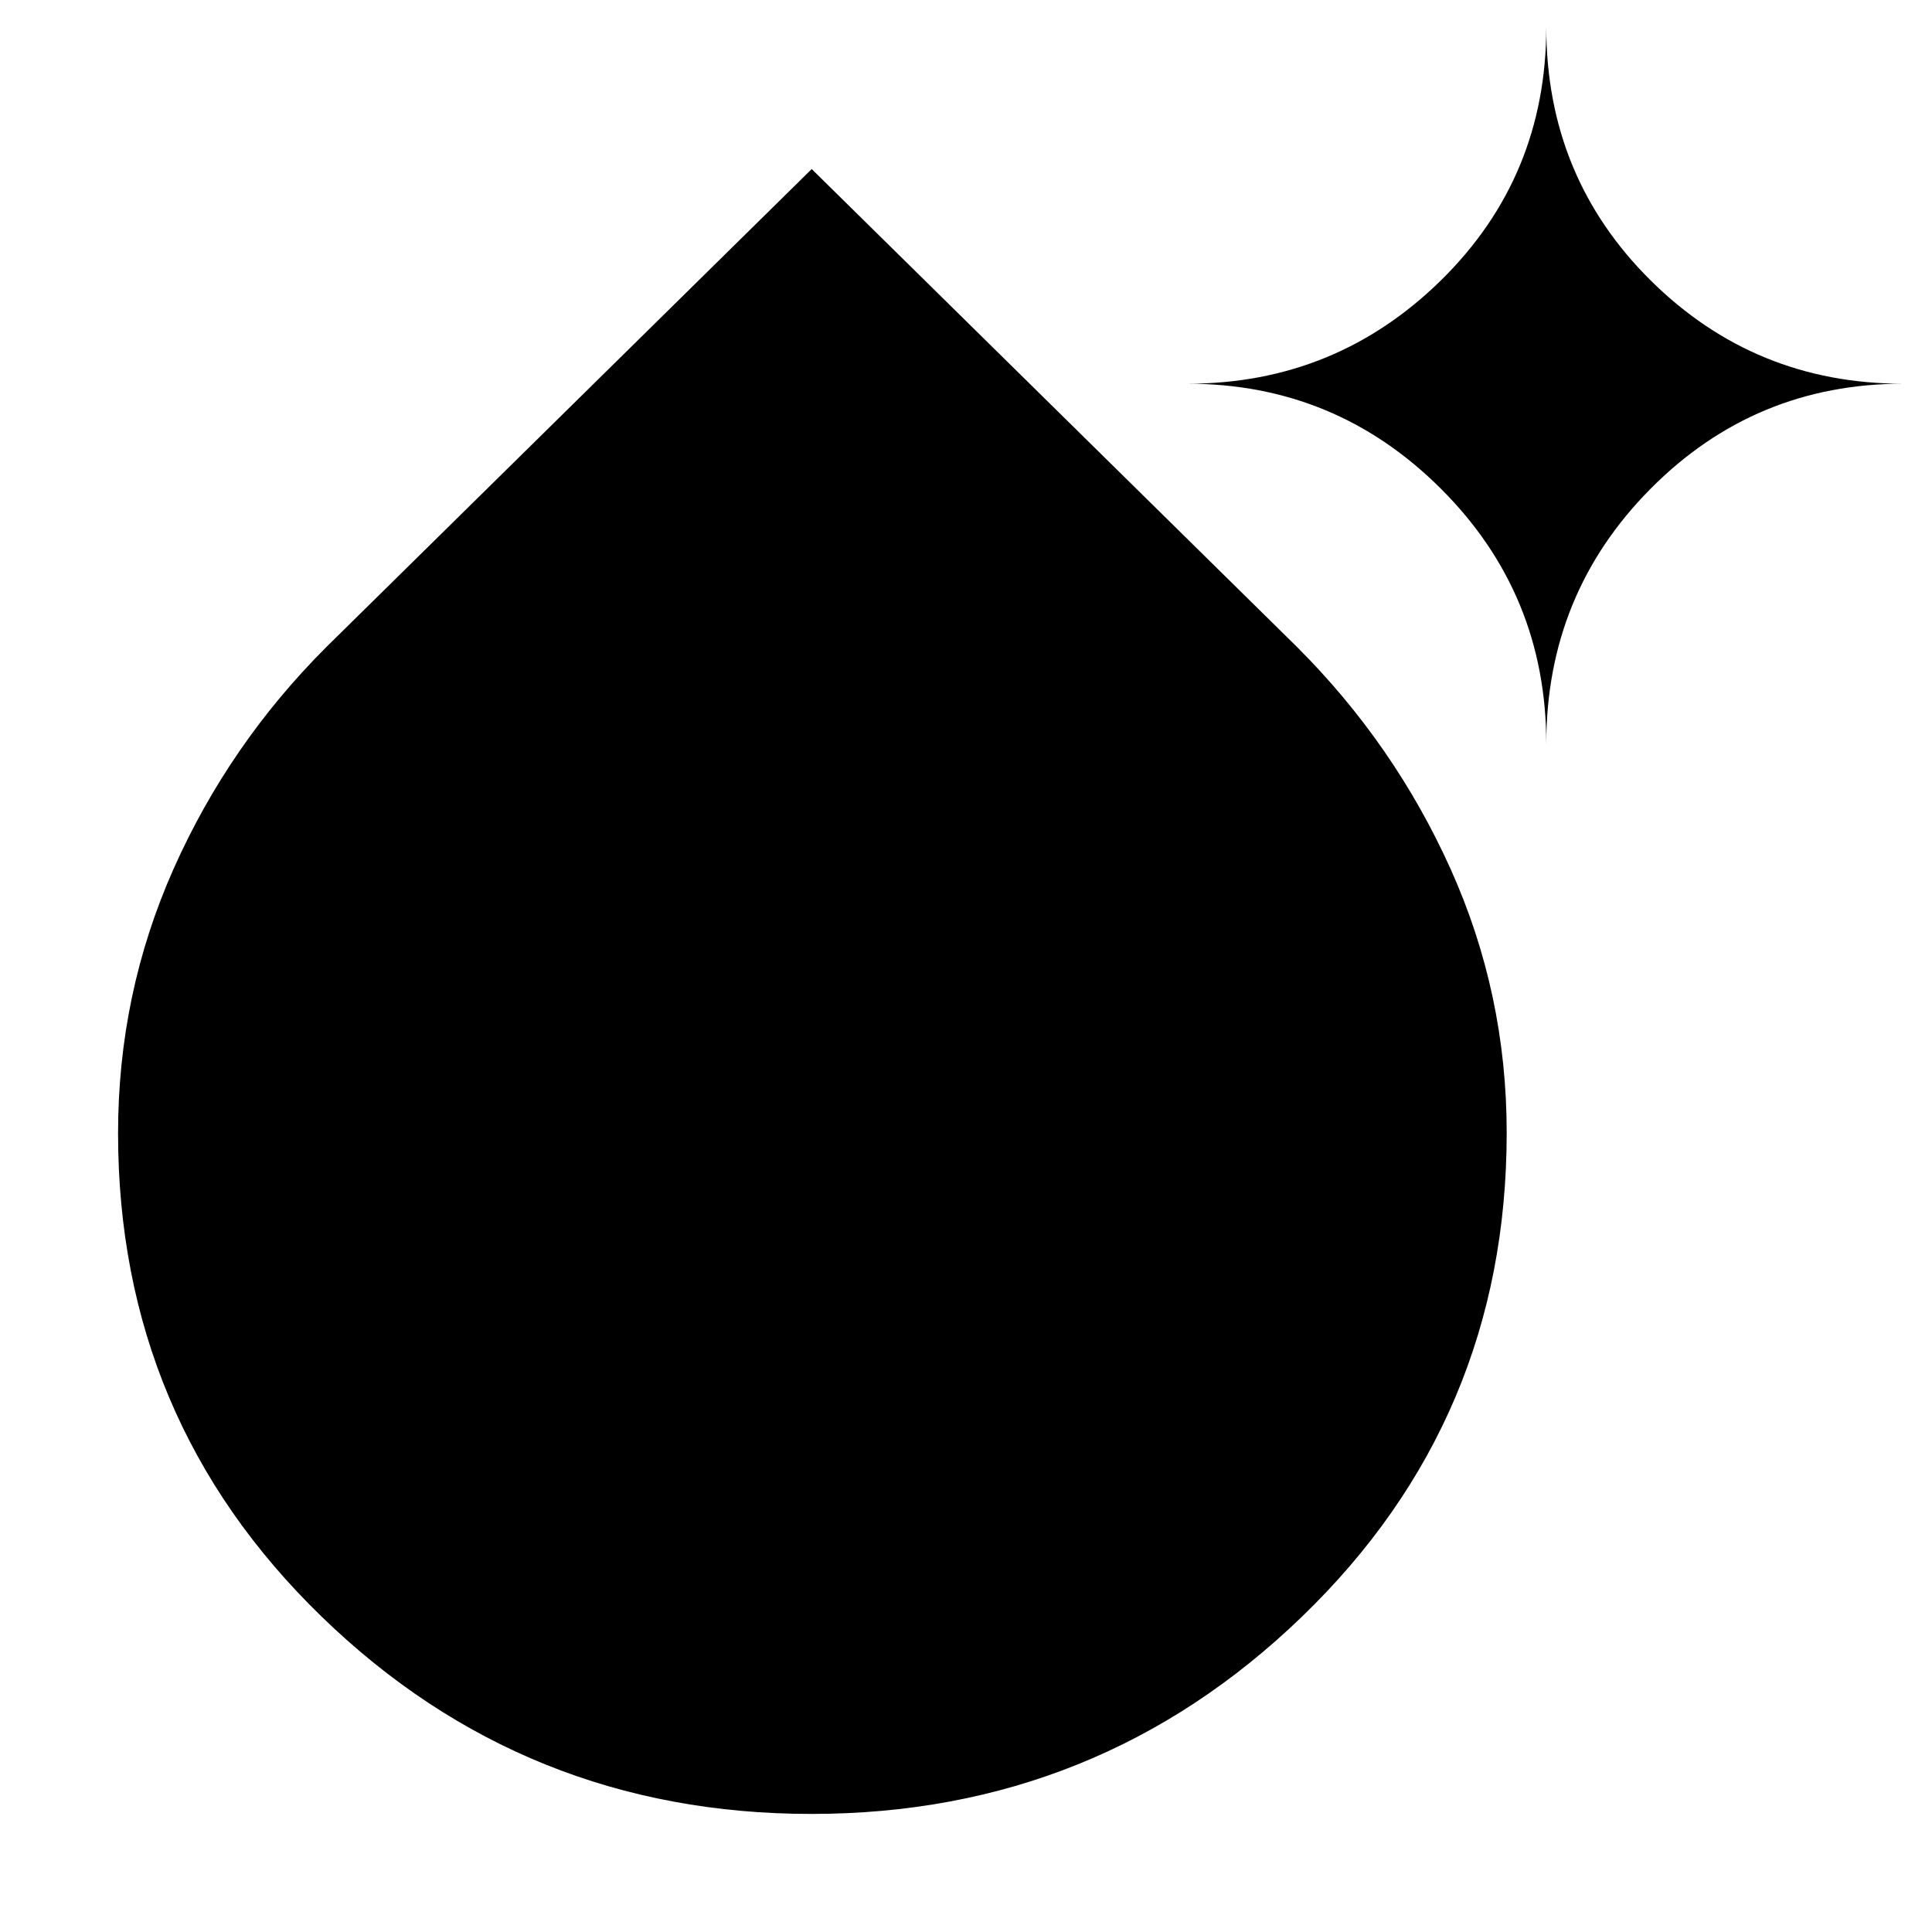 <svg xmlns="http://www.w3.org/2000/svg" height="40" viewBox="0 -960 960 960" width="40"><path d="M403.18-58.667q-142.347 0-243.43-98.104T58.667-396.921q0-69.34 27.583-131.343 27.583-62.003 76.083-110.403l241-237.333 241 237.333q48.5 48.4 76.417 110.375t27.917 131.156q0 142.13-101.57 240.299-101.57 98.17-243.917 98.17Zm365.153-531.667q0-74.555-52.305-126.777Q663.723-769.333 590-769.333q73.723 0 126.028-51.389 52.305-51.389 52.305-125.945 0 74.556 51.806 125.945 51.805 51.389 125.528 51.389-73.723 0-125.528 52.222-51.806 52.222-51.806 126.777Z"/></svg>